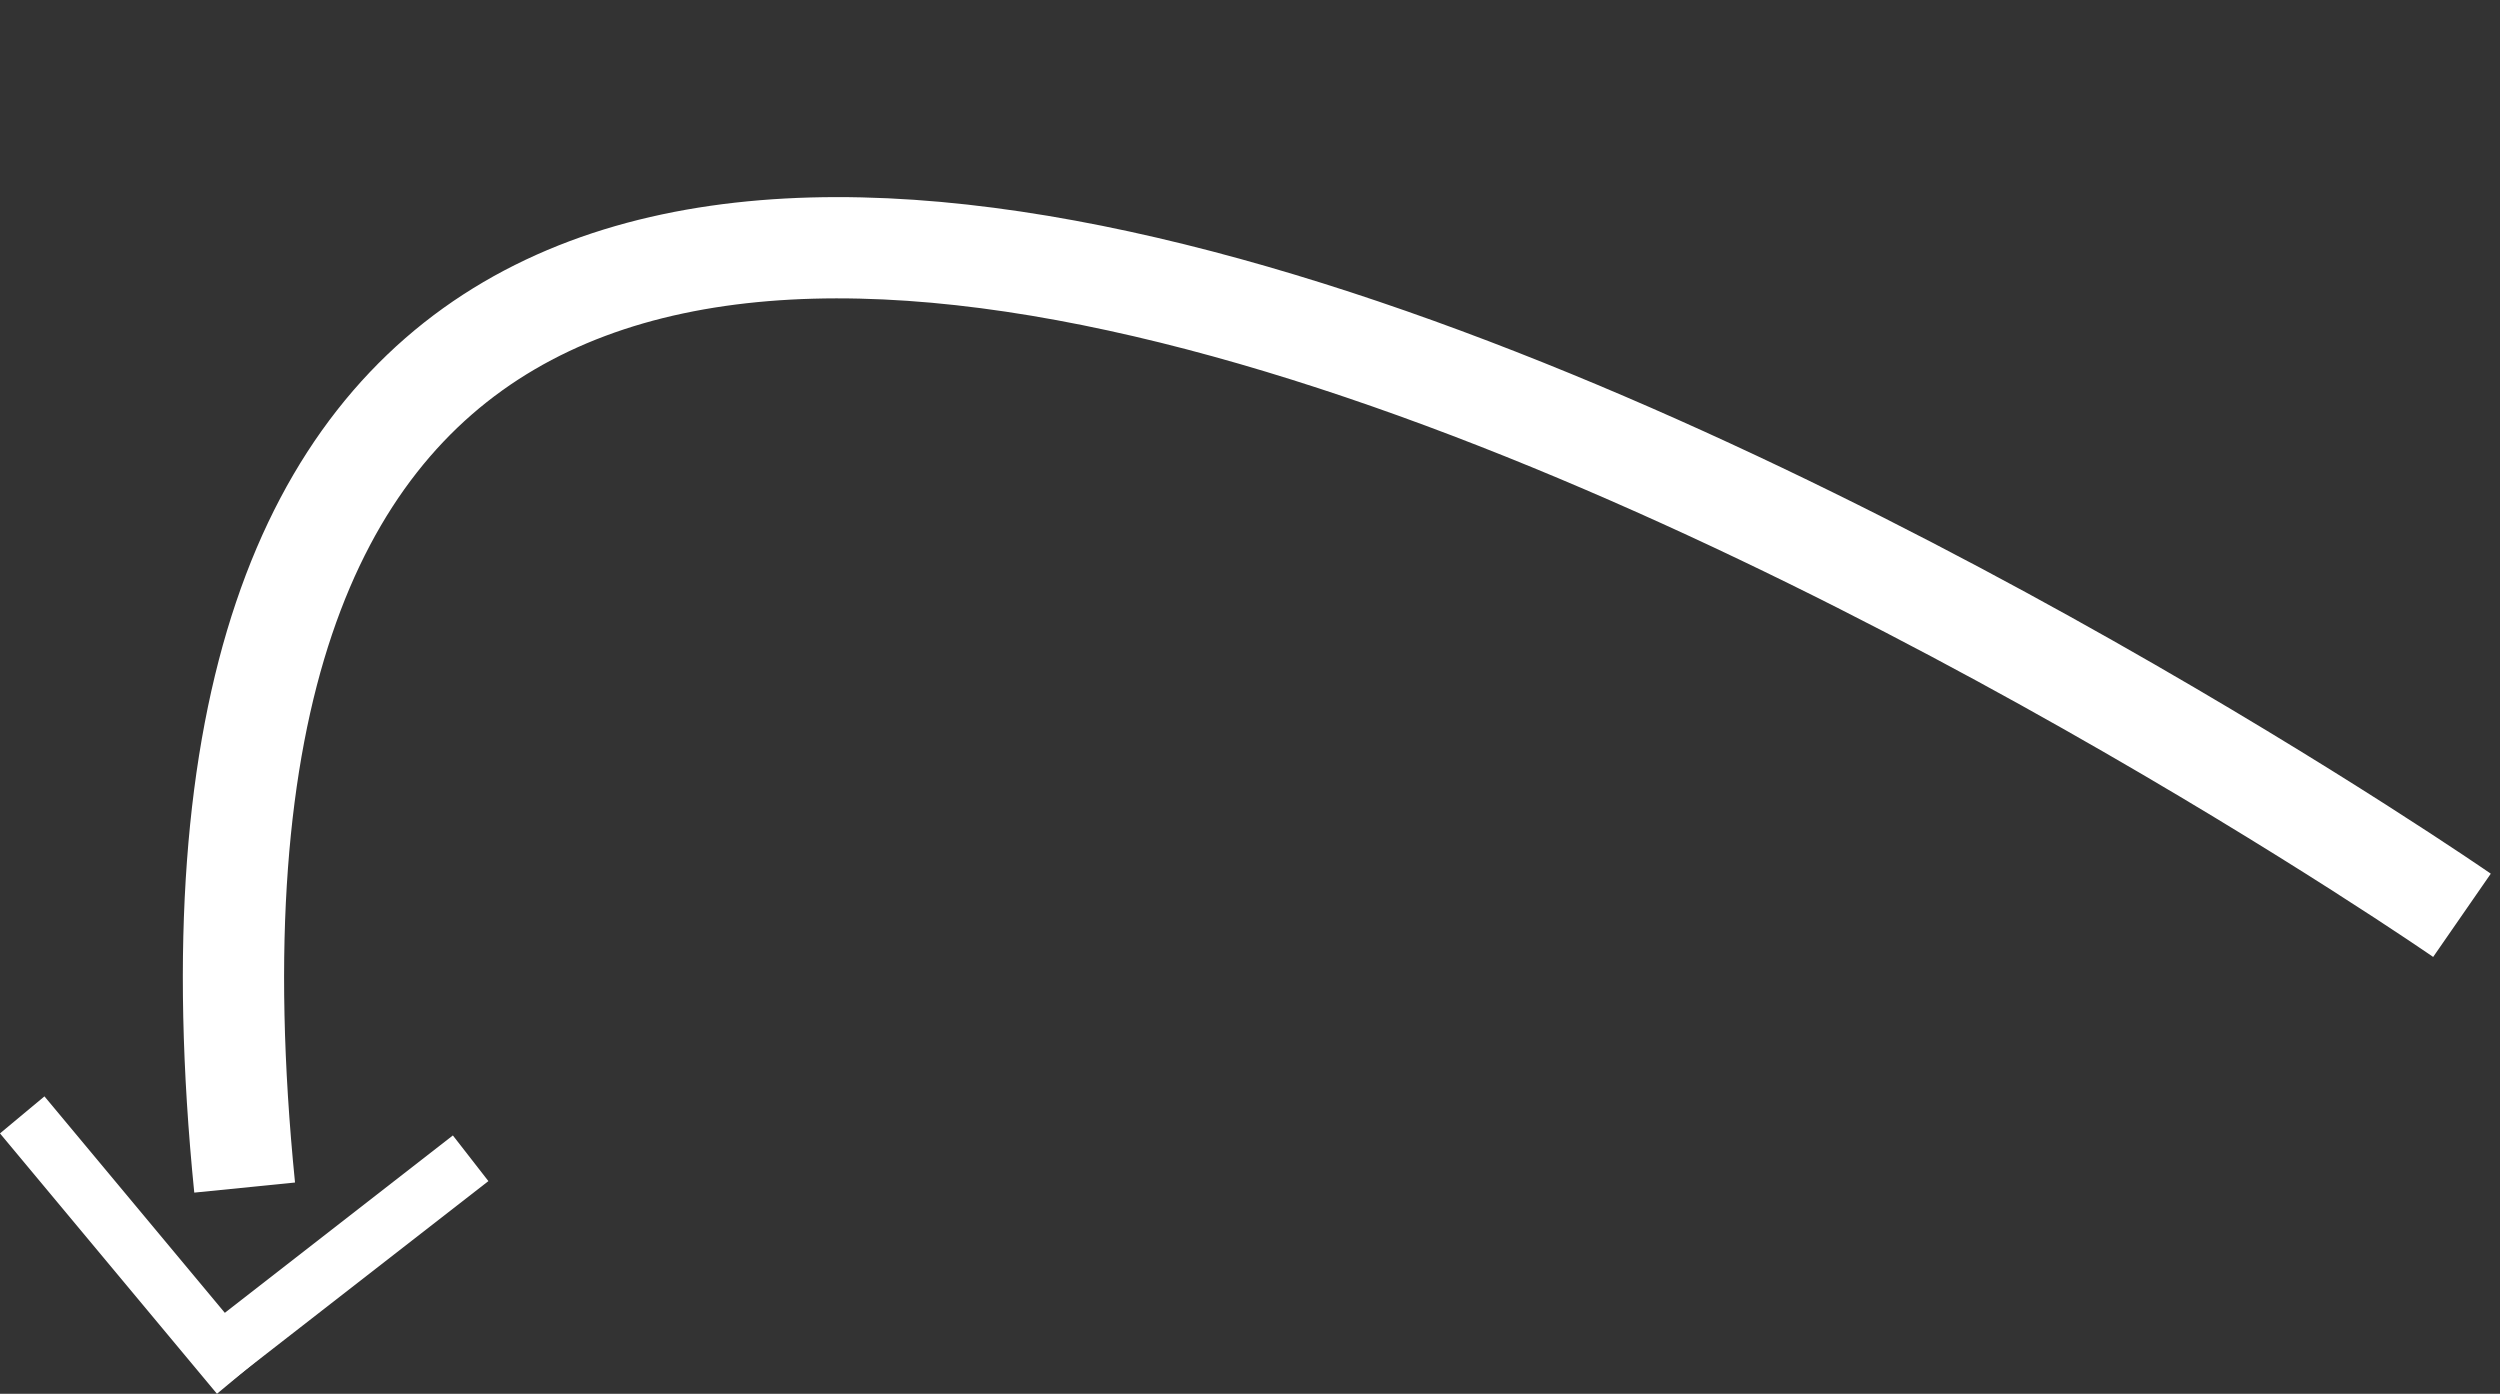 <?xml version="1.0" ?>
<svg xmlns="http://www.w3.org/2000/svg" width="172.83" height="96.355" viewBox="0 0 172.83 96.355">
  <rect x="0" y="0" width="172.83" height="96.355" fill="#333333" stroke="none"/>
  <g id="Arrow" transform="translate(-1447.464 -1373.926)">
    <path id="Path_26" data-name="Path 26" d="M99.374,1179.235c134.894,3.009,0,154.44,0,154.44" transform="translate(306.042 1698.371) rotate(-97)" fill="none" stroke="#fff" stroke-width="7"/>
    <g id="Group_15" data-name="Group 15" transform="translate(49 52)">
      <line id="Line_9" data-name="Line 9" x2="15" y2="18" transform="translate(1400 1399)" fill="none" stroke="#fff" stroke-width="4"/>
      <line id="Line_10" data-name="Line 10" y1="14" x2="18" transform="translate(1413 1402)" fill="none" stroke="#fff" stroke-width="4"/>
    </g>
  </g>
</svg>

